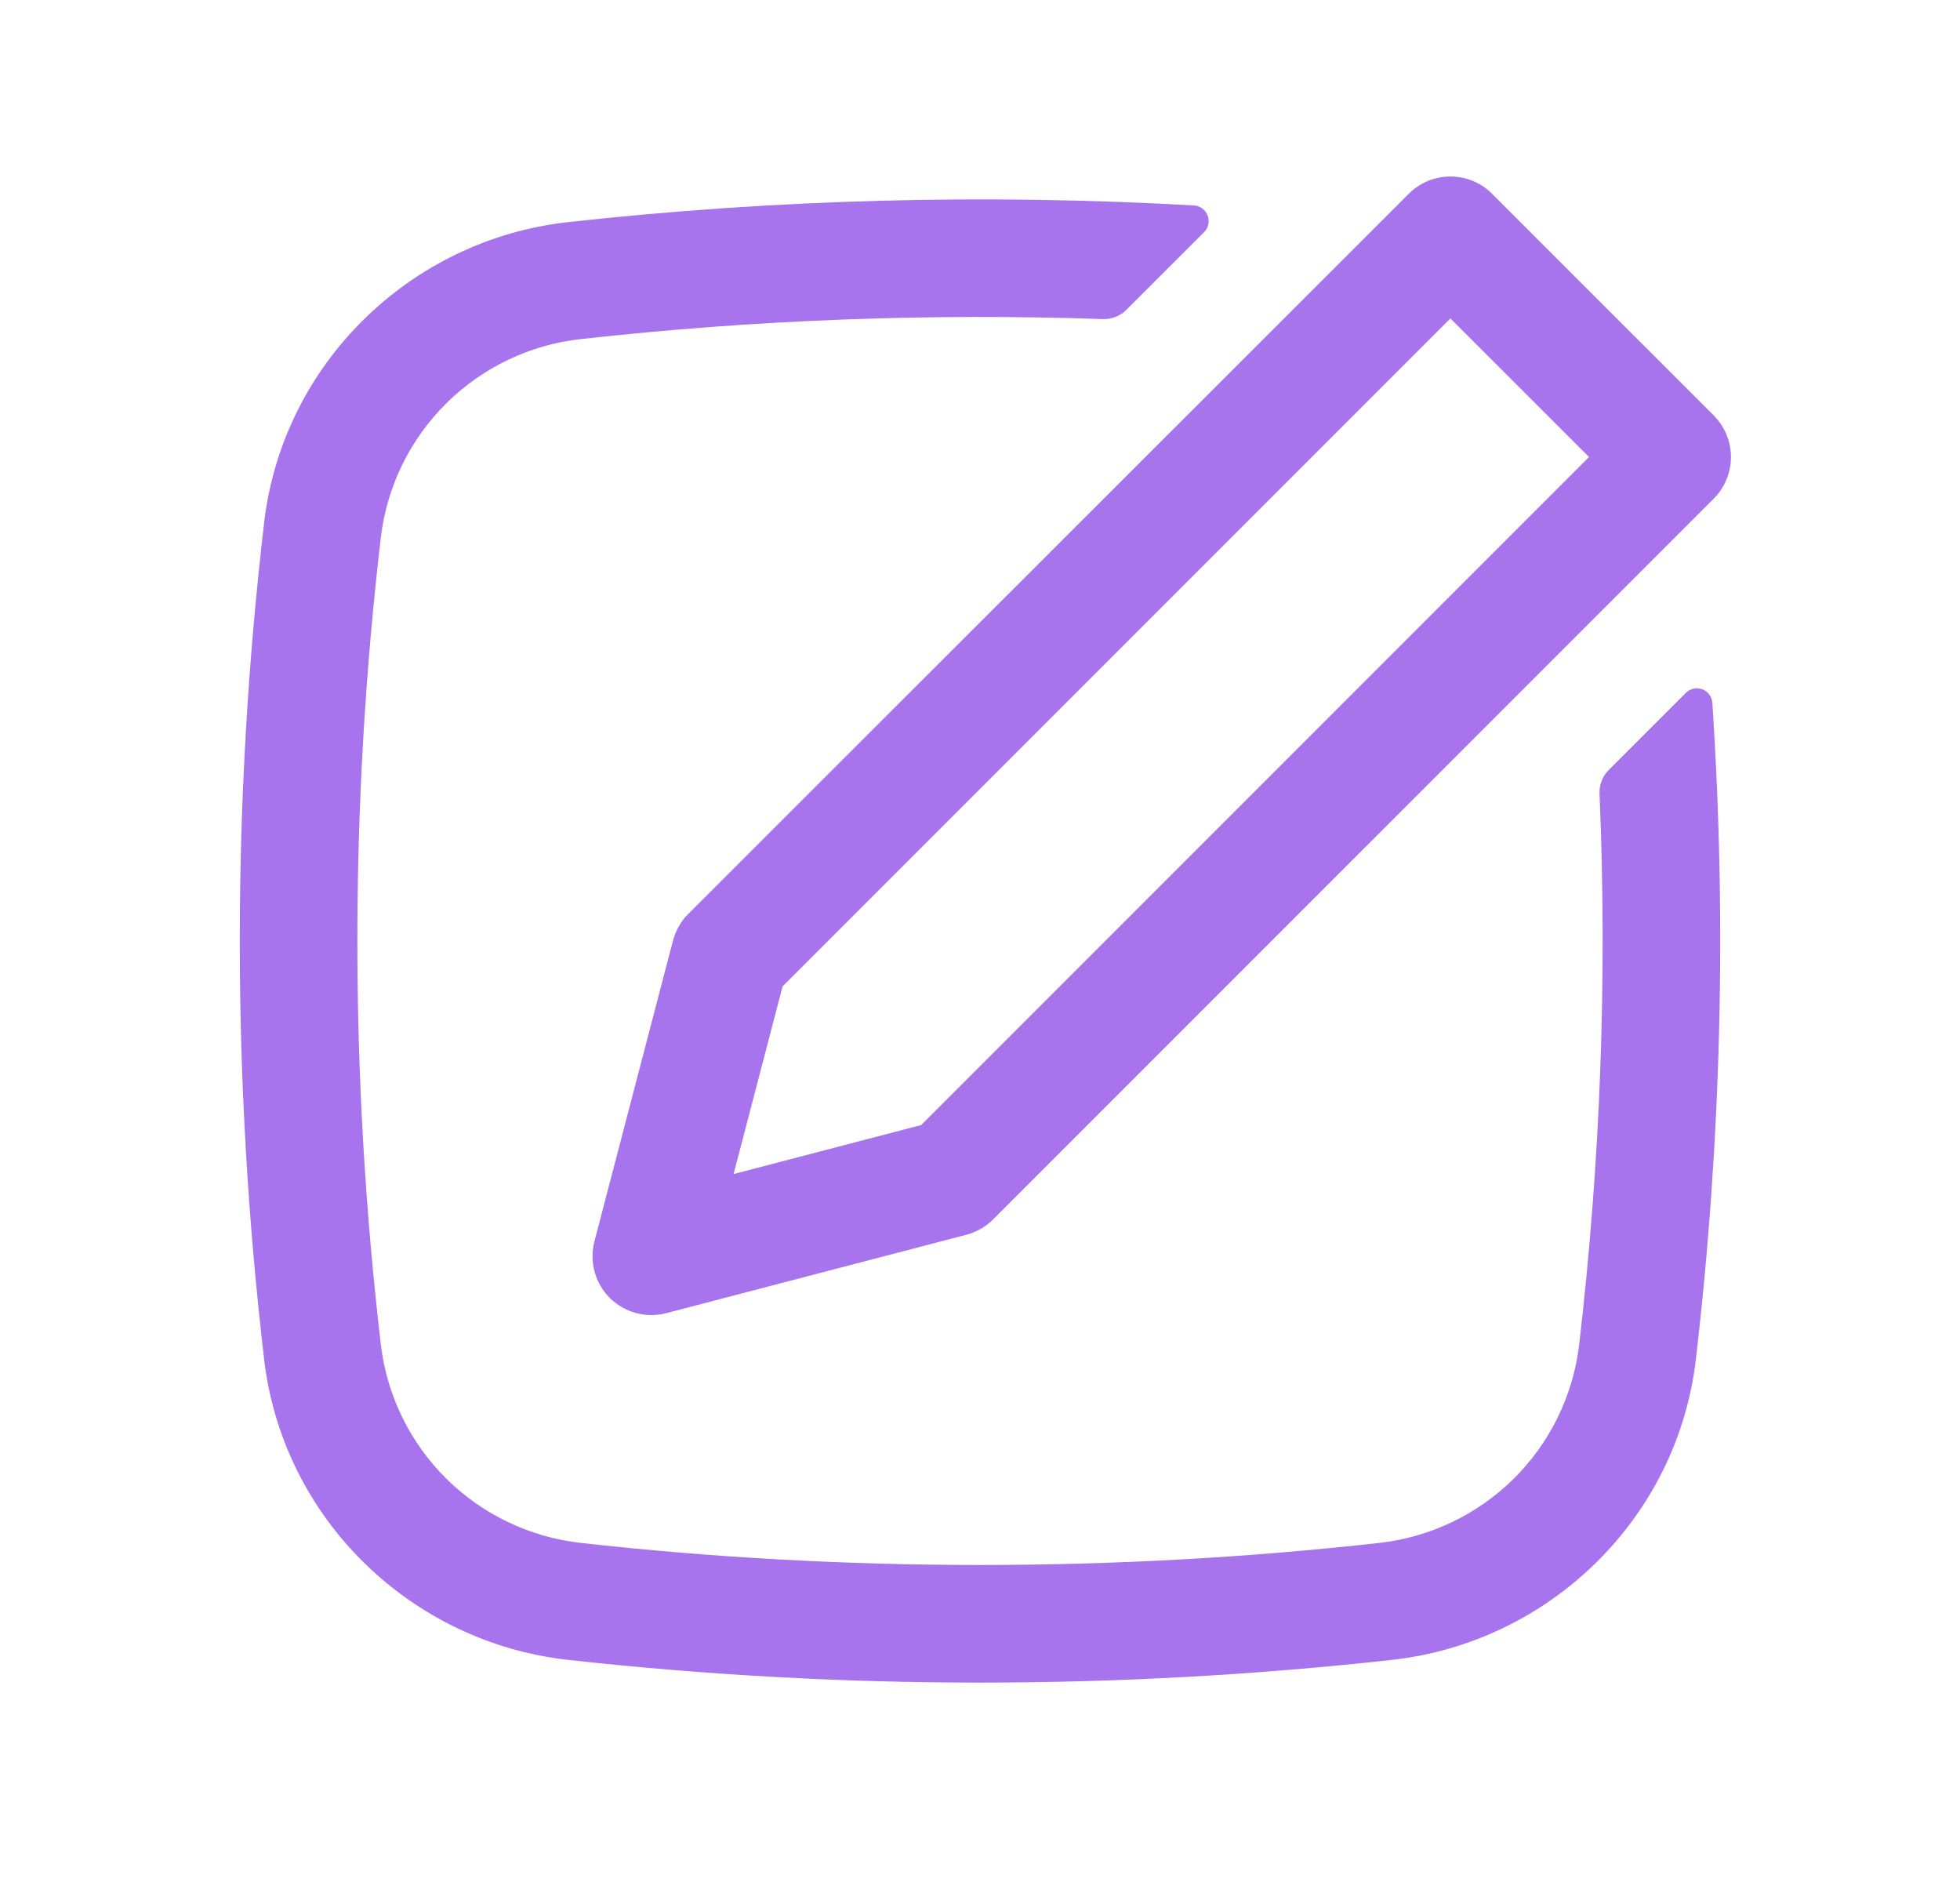 <svg width="25" height="24" viewBox="0 0 25 24" fill="none" xmlns="http://www.w3.org/2000/svg">
<path fill-rule="evenodd" clip-rule="evenodd" d="M21.955 5.416C22.05 5.56 22.092 5.733 22.075 5.905C22.057 6.076 21.981 6.237 21.859 6.359L12.666 15.551C12.572 15.645 12.455 15.712 12.326 15.746L8.497 16.746C8.37 16.779 8.237 16.778 8.111 16.744C7.985 16.71 7.87 16.643 7.777 16.551C7.685 16.458 7.618 16.343 7.584 16.217C7.55 16.09 7.549 15.957 7.582 15.831L8.582 12.003C8.612 11.888 8.667 11.782 8.743 11.691L17.97 2.47C18.111 2.329 18.301 2.251 18.5 2.251C18.699 2.251 18.889 2.329 19.03 2.47L21.859 5.298C21.894 5.335 21.926 5.374 21.955 5.416ZM20.268 5.828L18.5 4.061L9.982 12.579L9.357 14.972L11.75 14.347L20.268 5.828Z" fill="#A774EE"/>
<path d="M20.141 17.16C20.414 14.824 20.502 12.47 20.402 10.12C20.4 10.065 20.409 10.009 20.429 9.958C20.449 9.906 20.48 9.859 20.519 9.82L21.503 8.836C21.53 8.809 21.564 8.79 21.601 8.782C21.639 8.774 21.677 8.777 21.713 8.79C21.749 8.804 21.78 8.827 21.802 8.858C21.825 8.888 21.839 8.925 21.841 8.963C22.026 11.754 21.955 14.556 21.631 17.335C21.395 19.357 19.771 20.942 17.758 21.167C14.263 21.554 10.737 21.554 7.242 21.167C5.23 20.942 3.605 19.357 3.369 17.335C2.955 13.79 2.955 10.21 3.369 6.665C3.605 4.643 5.229 3.058 7.242 2.833C9.894 2.54 12.567 2.469 15.231 2.62C15.269 2.623 15.306 2.636 15.336 2.659C15.367 2.682 15.39 2.713 15.404 2.749C15.417 2.785 15.42 2.824 15.412 2.861C15.404 2.898 15.386 2.933 15.359 2.96L14.366 3.952C14.327 3.991 14.281 4.021 14.23 4.041C14.179 4.061 14.124 4.071 14.069 4.069C11.846 3.993 9.62 4.078 7.409 4.324C6.763 4.395 6.16 4.683 5.697 5.139C5.234 5.596 4.939 6.195 4.859 6.84C4.458 10.268 4.458 13.732 4.859 17.16C4.939 17.805 5.234 18.404 5.697 18.861C6.16 19.317 6.763 19.604 7.409 19.676C10.764 20.051 14.236 20.051 17.592 19.676C18.238 19.604 18.841 19.317 19.304 18.861C19.767 18.404 20.061 17.805 20.141 17.16Z" fill="#A774EE"/>
</svg>
